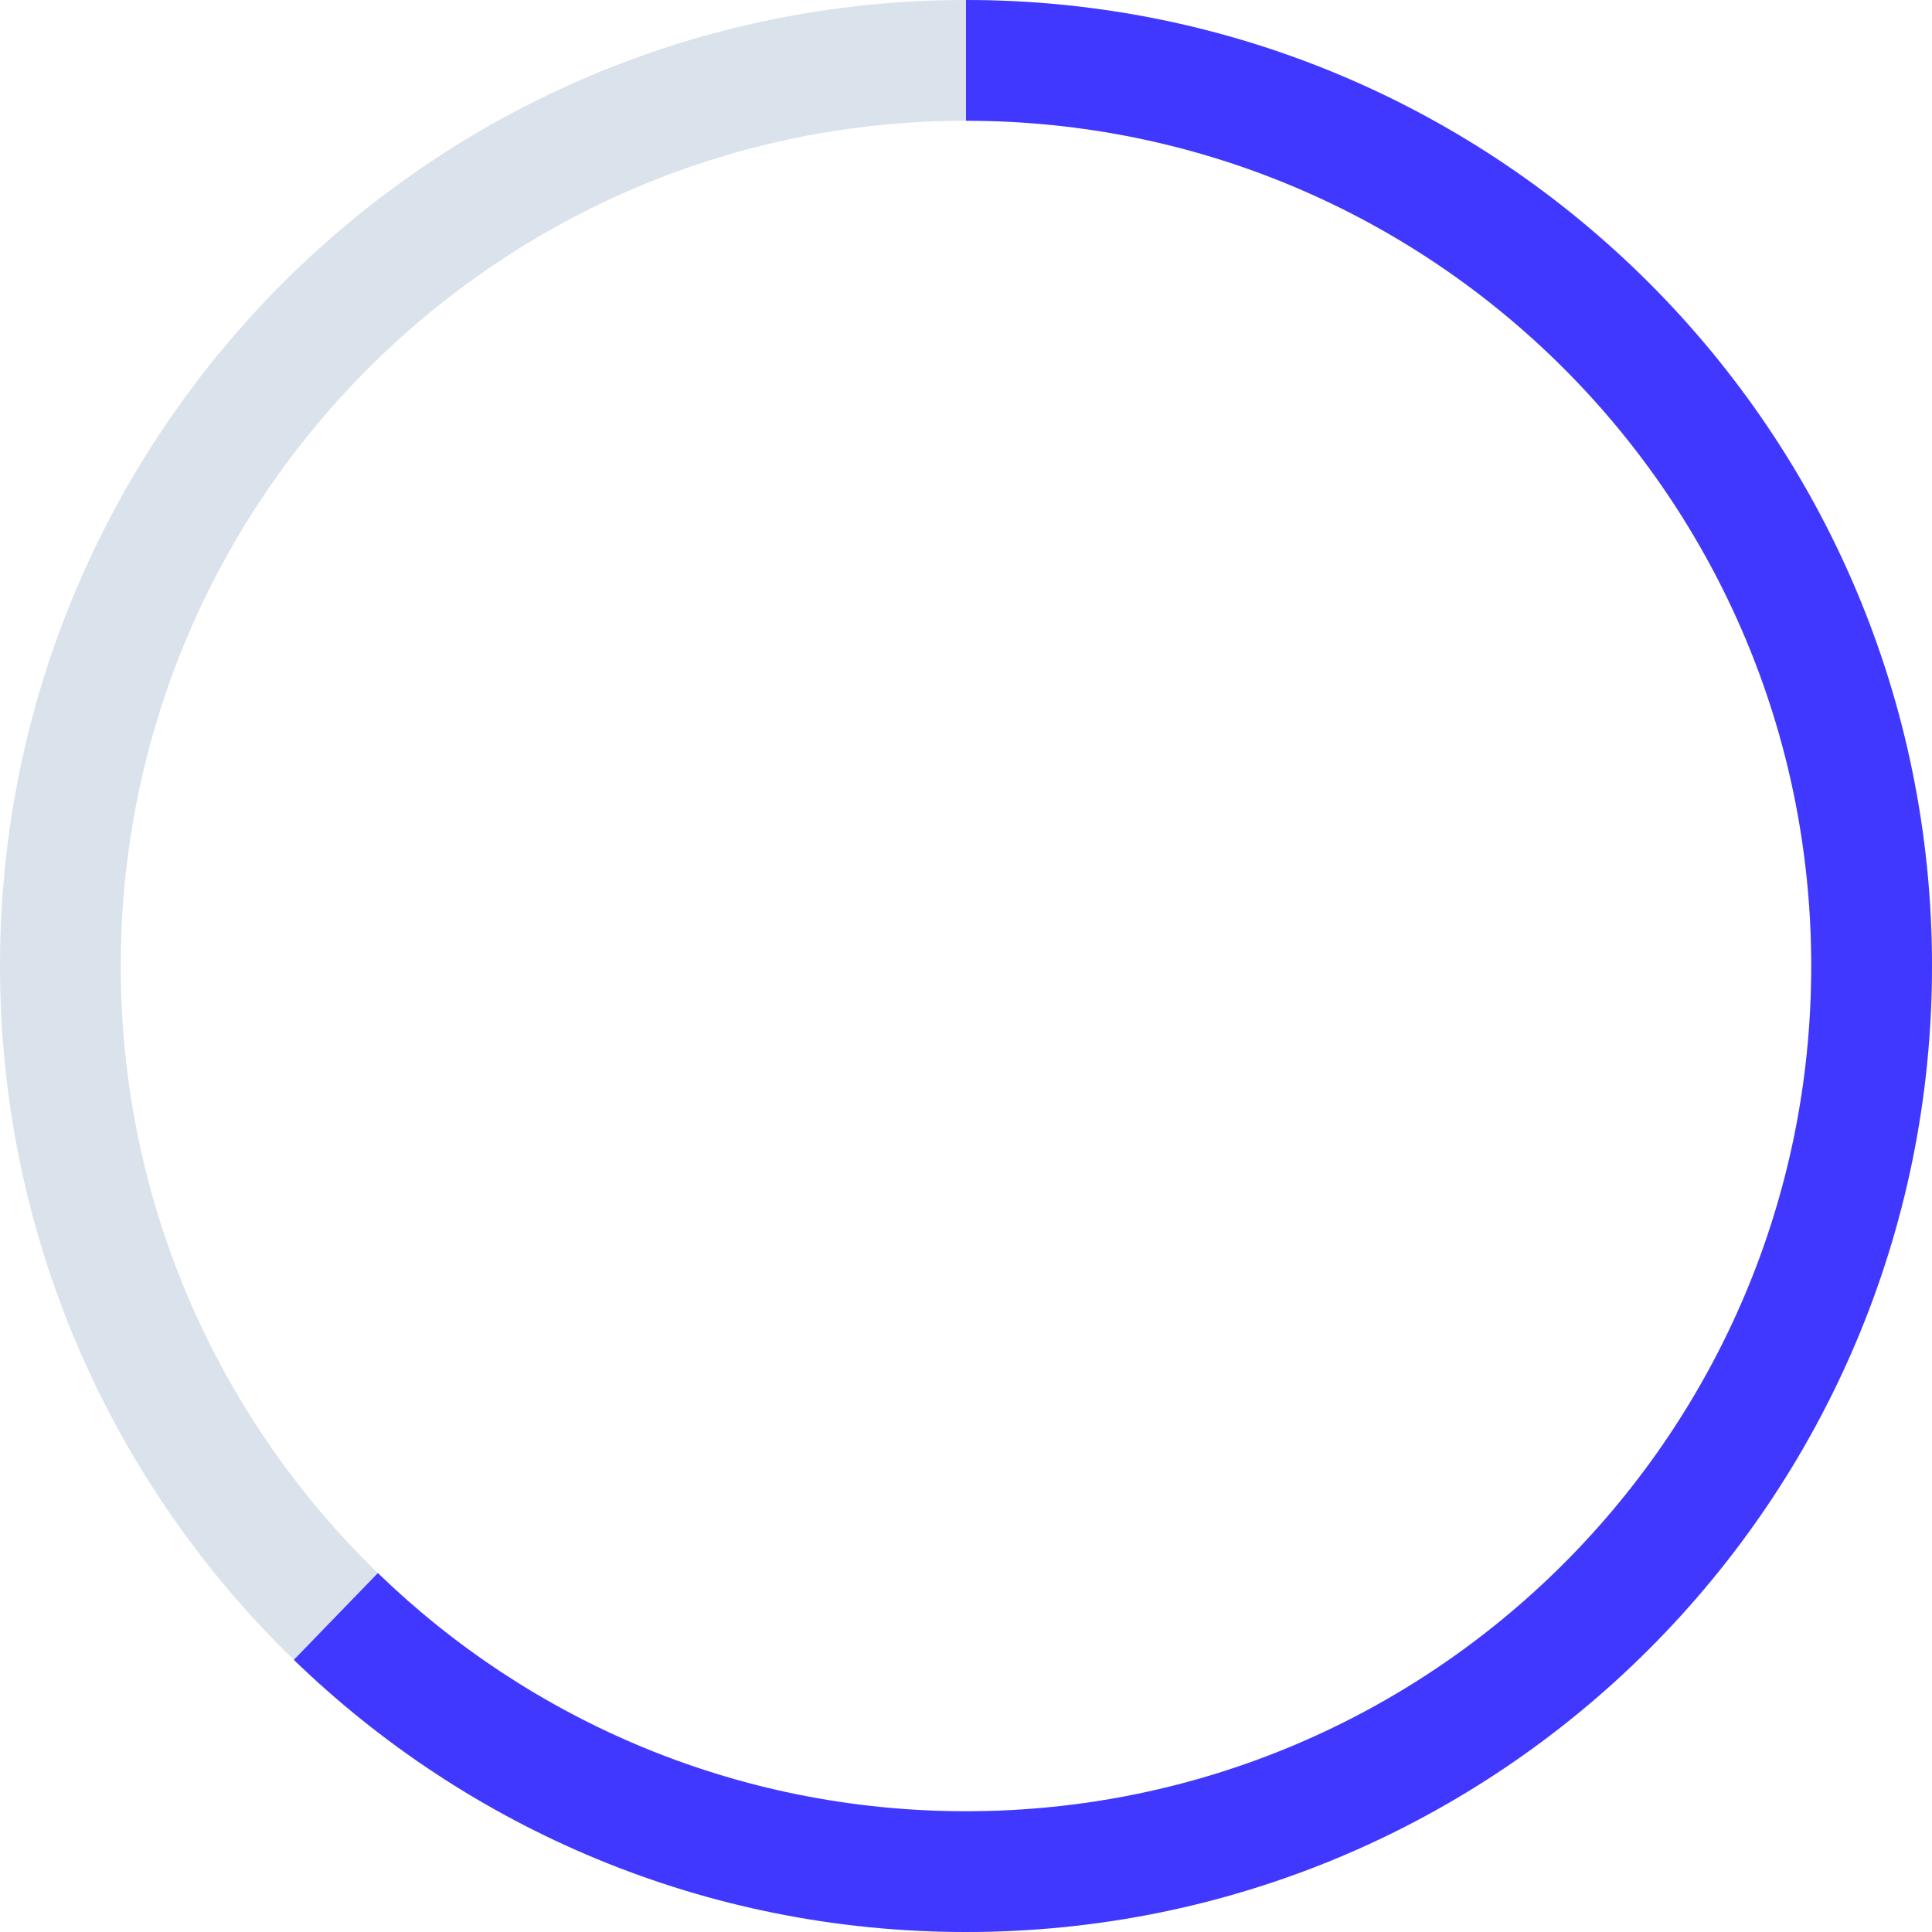 <svg width="32" height="32" viewBox="0 0 32 32" fill="none" xmlns="http://www.w3.org/2000/svg">
<g clip-path="url(#clip0_603_277)">
<path fill-rule="evenodd" clip-rule="evenodd" d="M16 2C8.268 2 2 8.268 2 16C2 23.732 8.268 30 16 30C23.732 30 30 23.732 30 16C30 8.268 23.732 2 16 2ZM0 16C0 7.163 7.163 0 16 0C24.837 0 32 7.163 32 16C32 24.837 24.837 32 16 32C7.163 32 0 24.837 0 16Z" fill="#DAE2EB"/>
<path d="M6.259 26.055C8.779 28.497 12.214 30 16 30C23.732 30 30 23.732 30 16C30 8.268 23.732 2 16 2V0C24.837 0 32 7.163 32 16C32 24.837 24.837 32 16 32C11.673 32 7.747 30.282 4.867 27.492L6.259 26.055Z" fill="#4038FF"/>
</g>
<defs>
<clipPath id="clip0_603_277">
<rect width="32" height="32" fill="white"/>
</clipPath>
</defs>
</svg>
